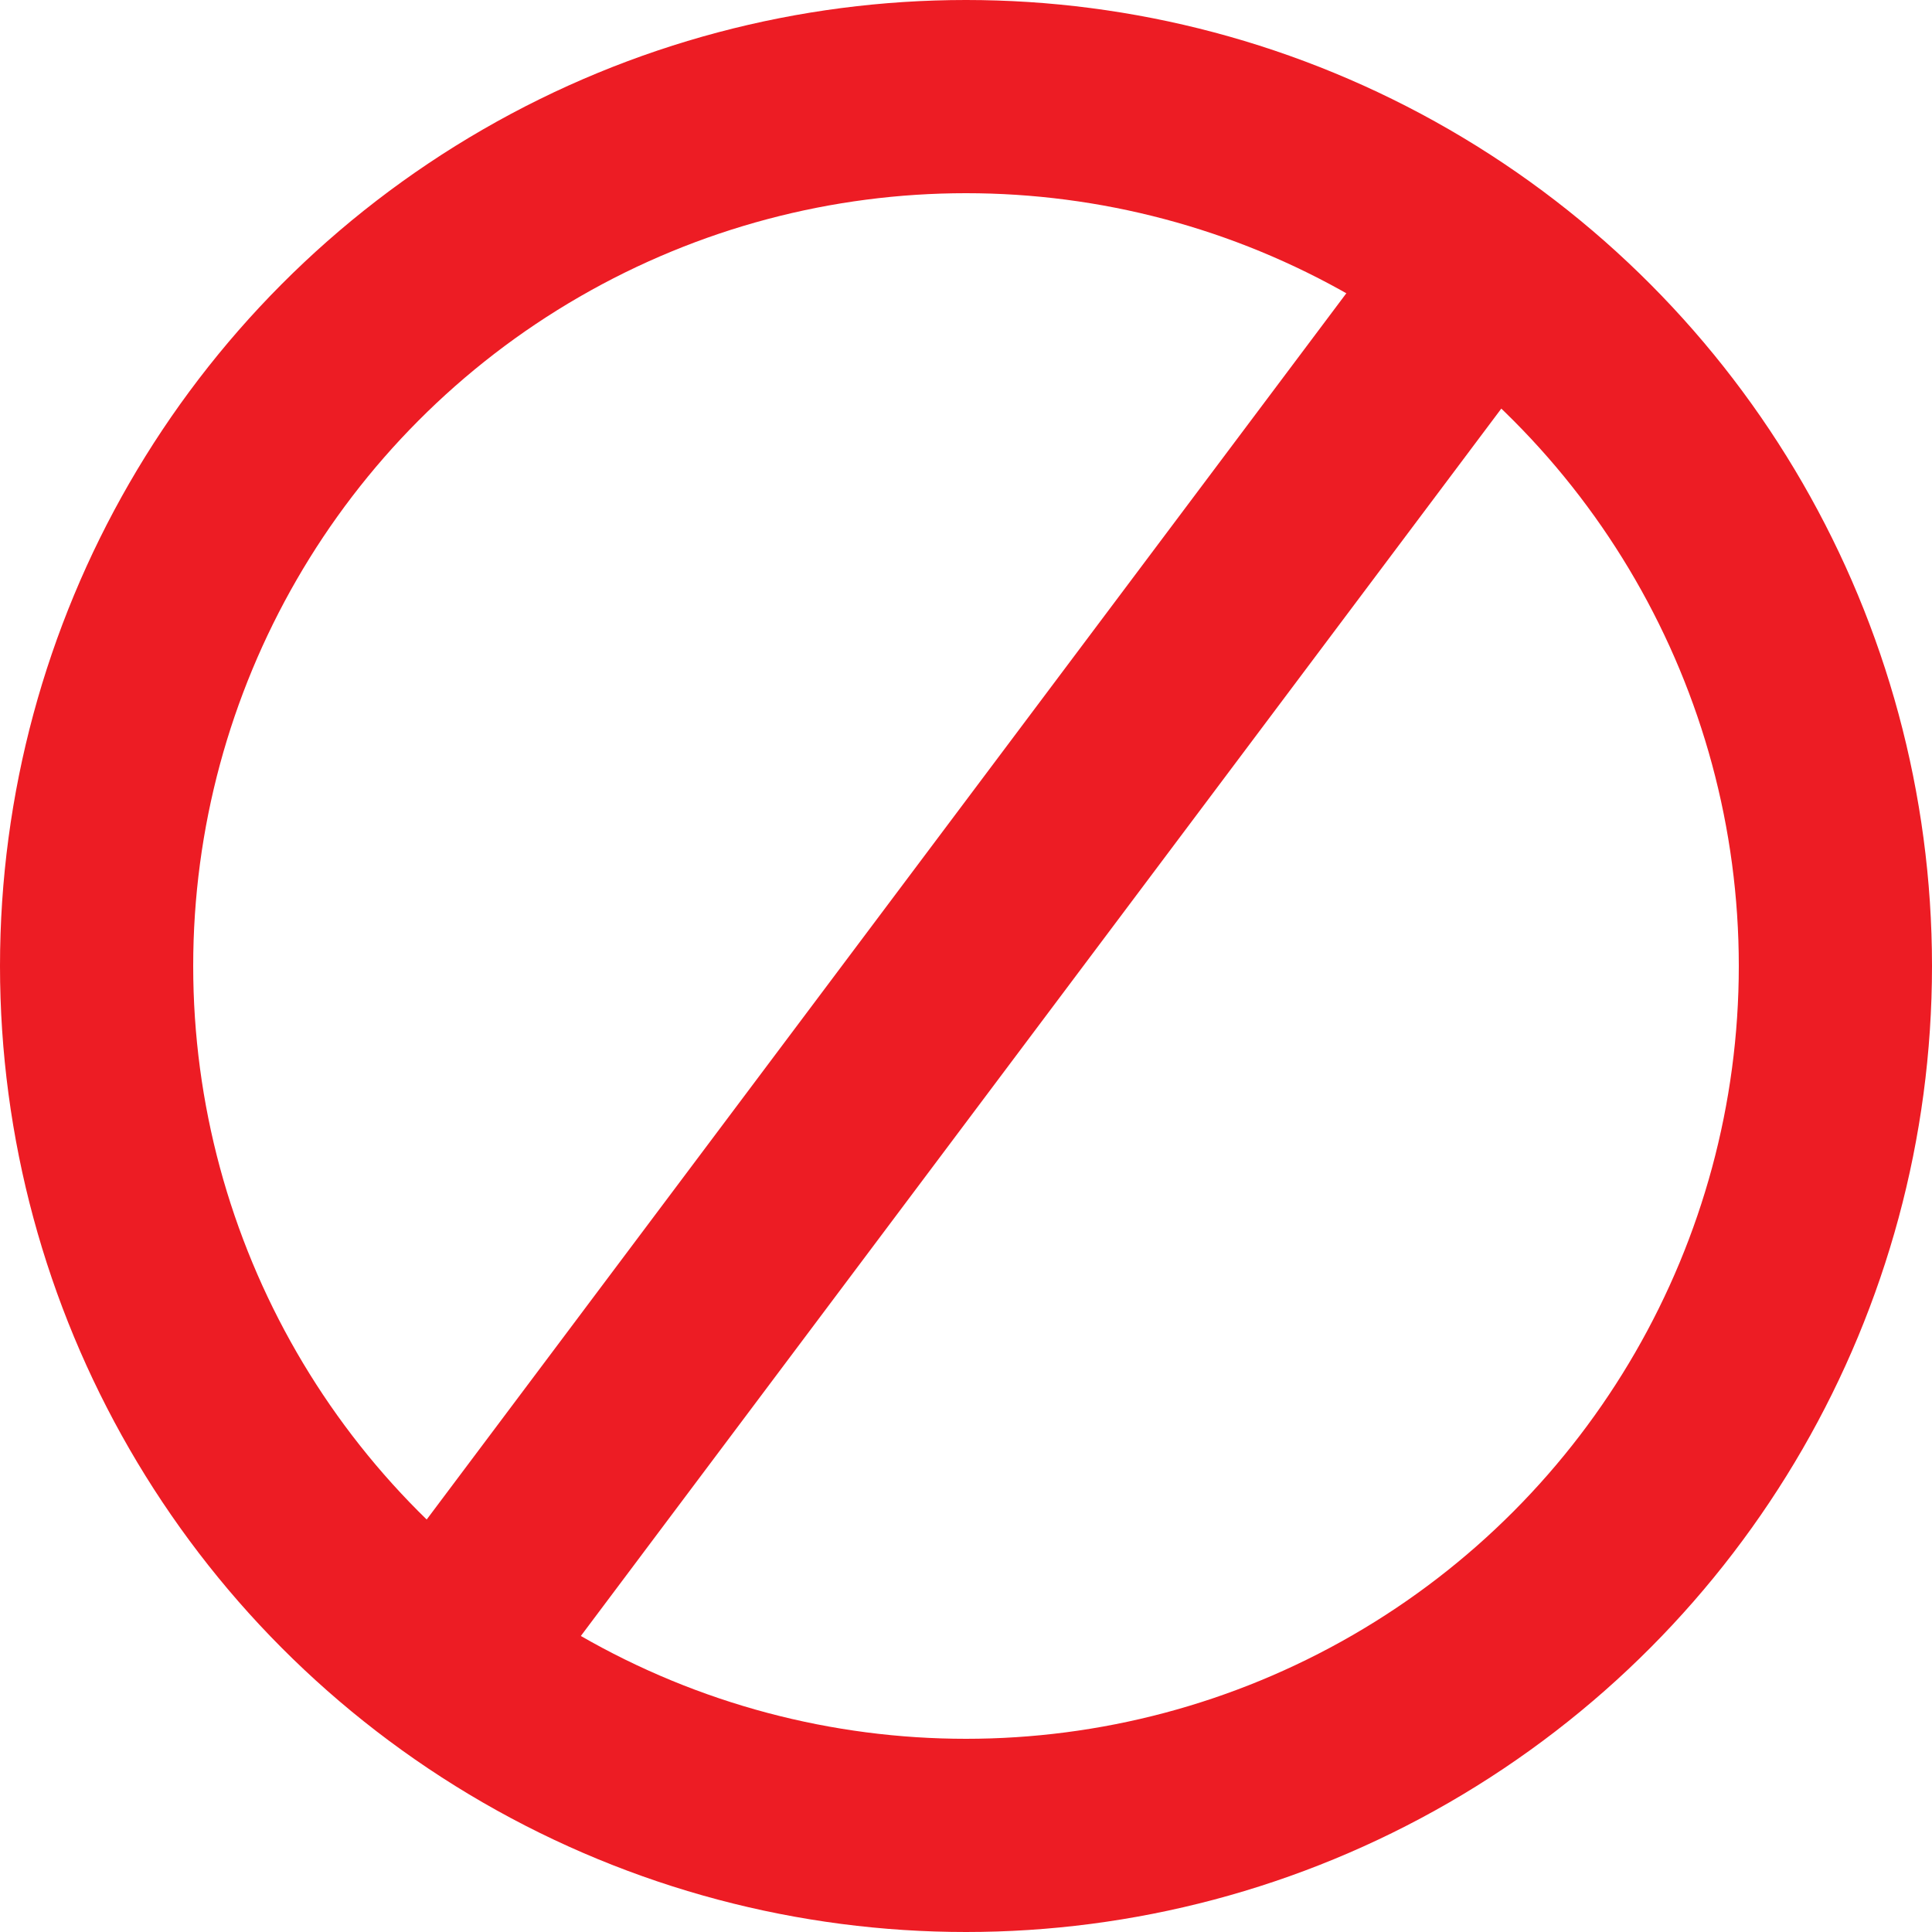 <svg width="20" height="20" viewBox="0 0 20 20" fill="none" xmlns="http://www.w3.org/2000/svg">
<g id="Group 2609072">
<g id="Group 2609071">
<circle id="Ellipse 275" cx="10" cy="10" r="9" stroke="#ED1C24" stroke-width="2"/>
</g>
<line id="Line 59" x1="4.2" y1="17.686" x2="14.914" y2="3.4" stroke="#ED1C24" stroke-width="2"/>
</g>
</svg>
